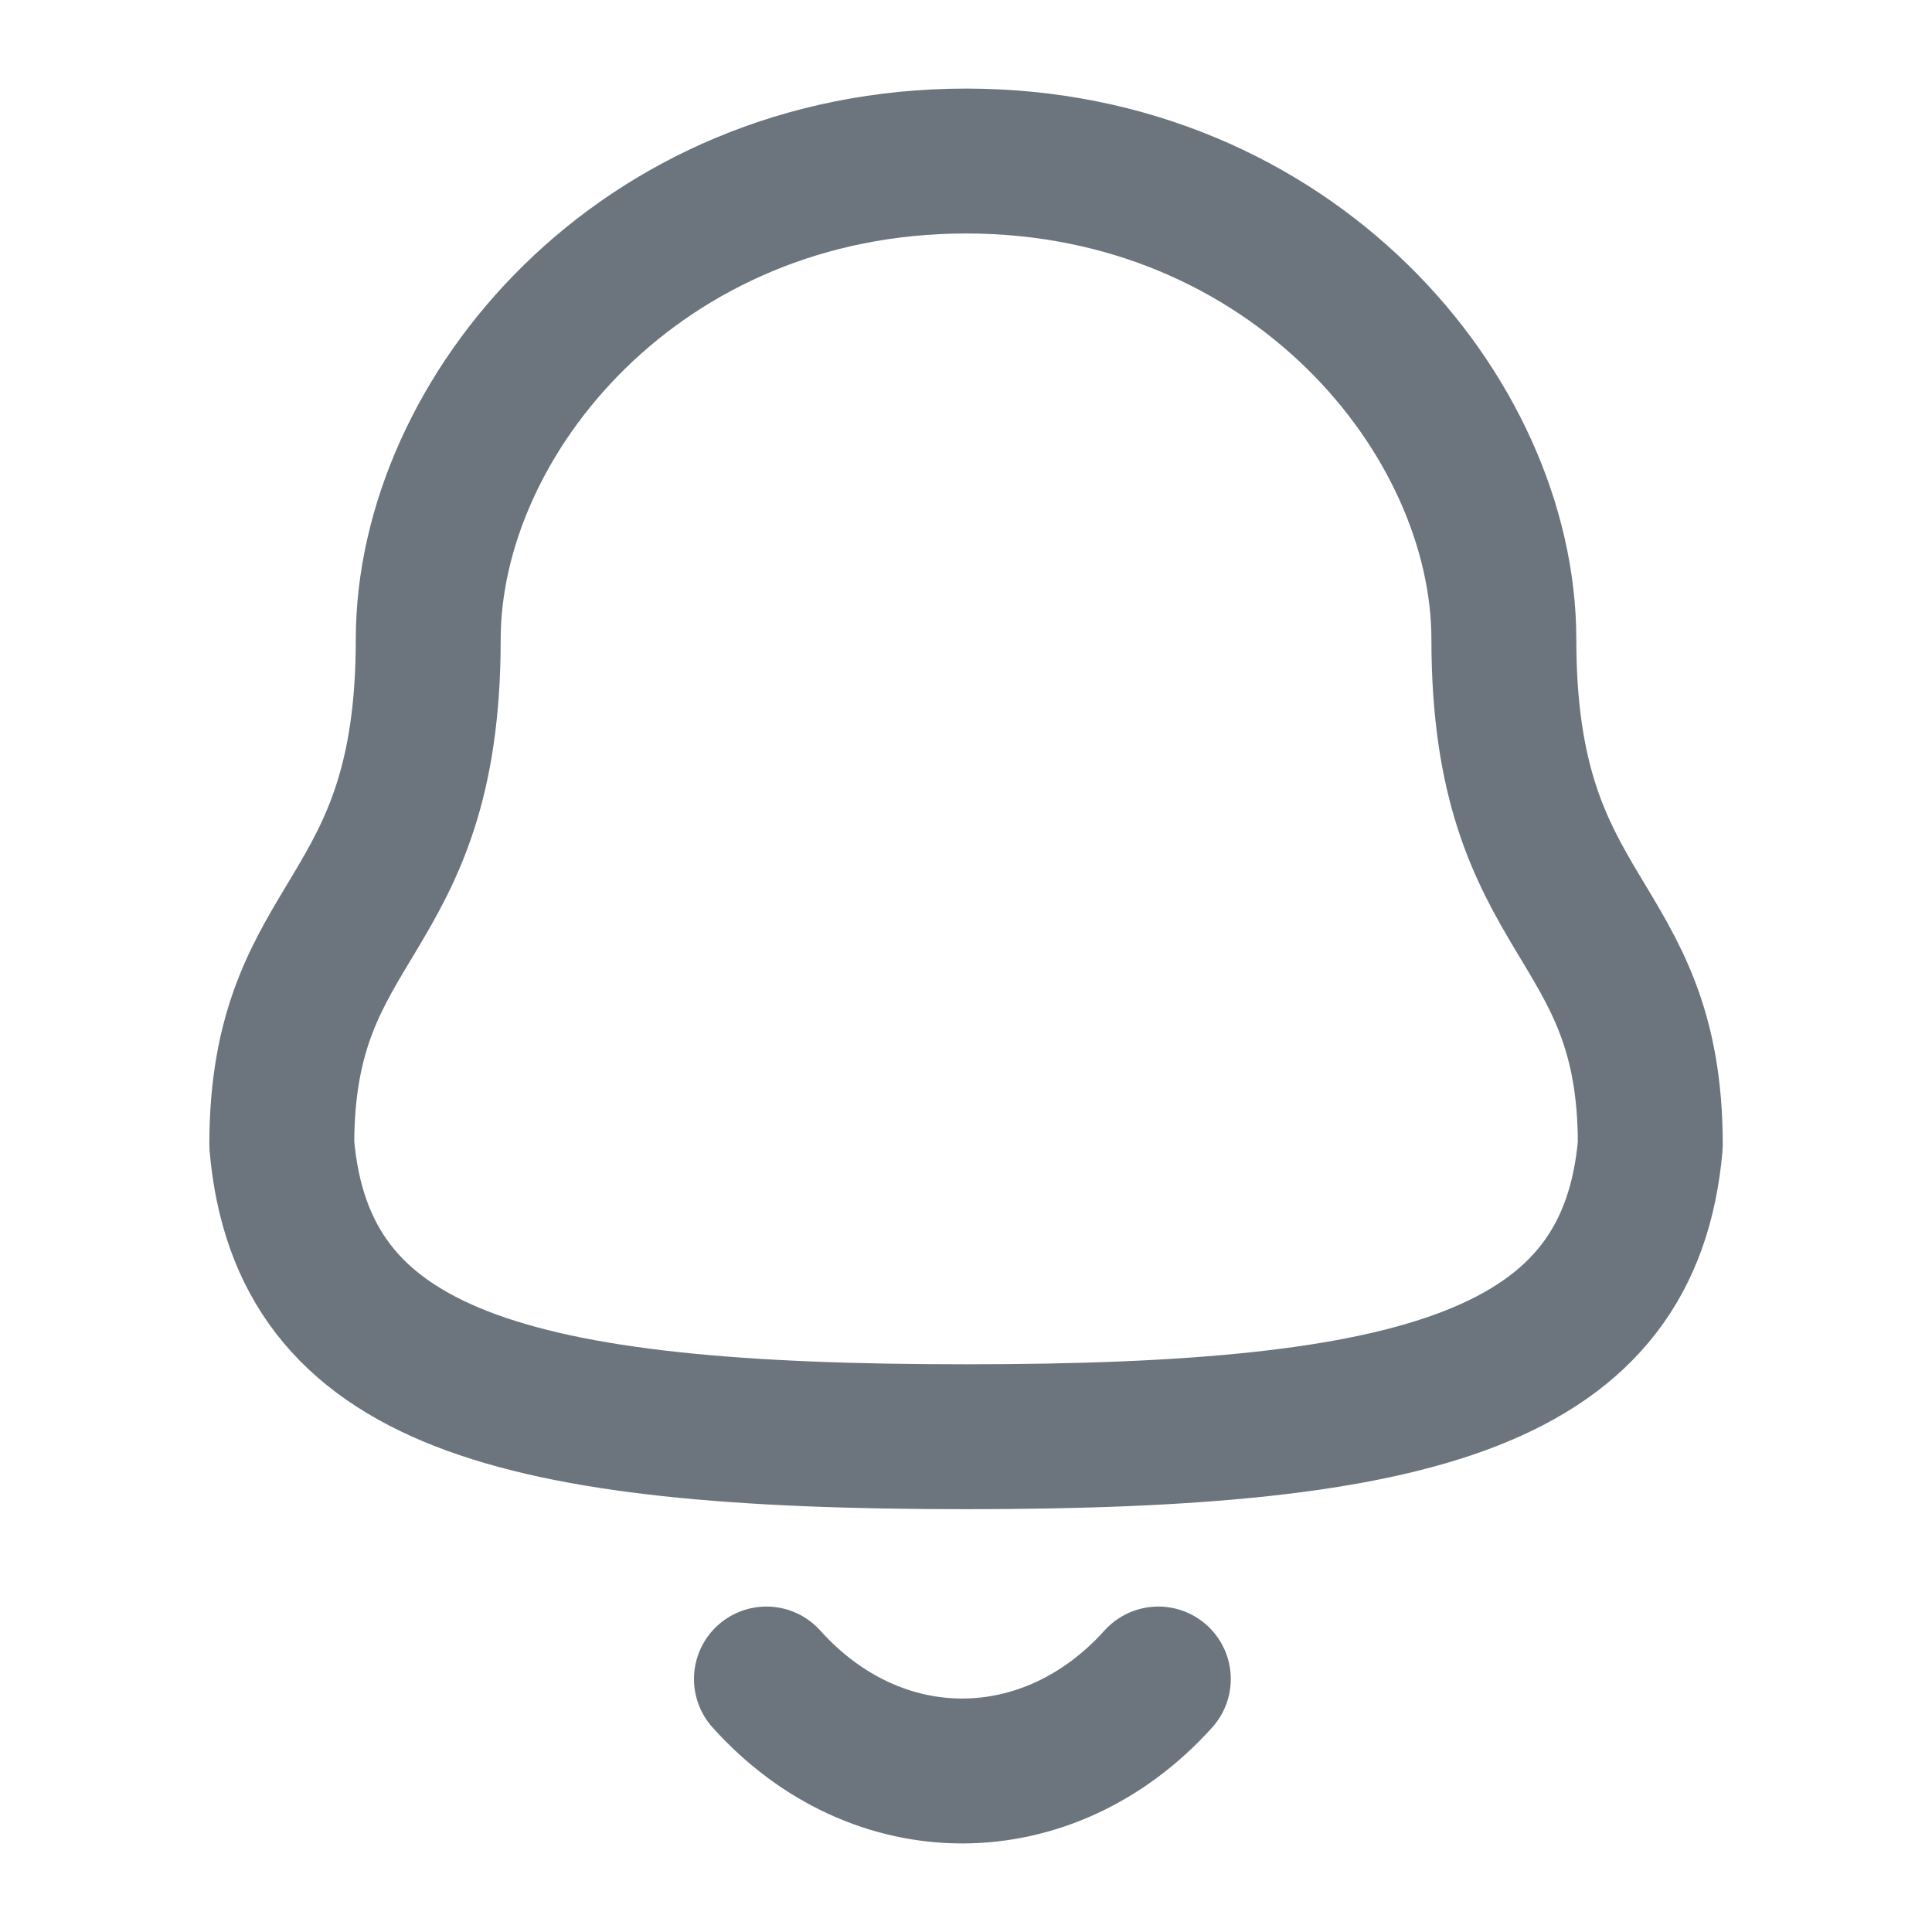<svg width="20" height="20" viewBox="0 0 20 20" fill="none" xmlns="http://www.w3.org/2000/svg">
<path fill-rule="evenodd" clip-rule="evenodd" d="M10 14.873C14.7 14.873 16.874 14.27 17.084 11.85C17.084 9.432 15.568 9.588 15.568 6.621C15.568 4.303 13.371 1.667 10 1.667C6.629 1.667 4.433 4.303 4.433 6.621C4.433 9.588 2.917 9.432 2.917 11.85C3.128 14.279 5.302 14.873 10 14.873Z" stroke="#6C757D" stroke-width="1.5" stroke-linecap="round" stroke-linejoin="round"/>
<path d="M11.991 17.381C10.855 18.643 9.081 18.658 7.934 17.381" stroke="#6C757D" stroke-width="1.5" stroke-linecap="round" stroke-linejoin="round"/>
</svg>
